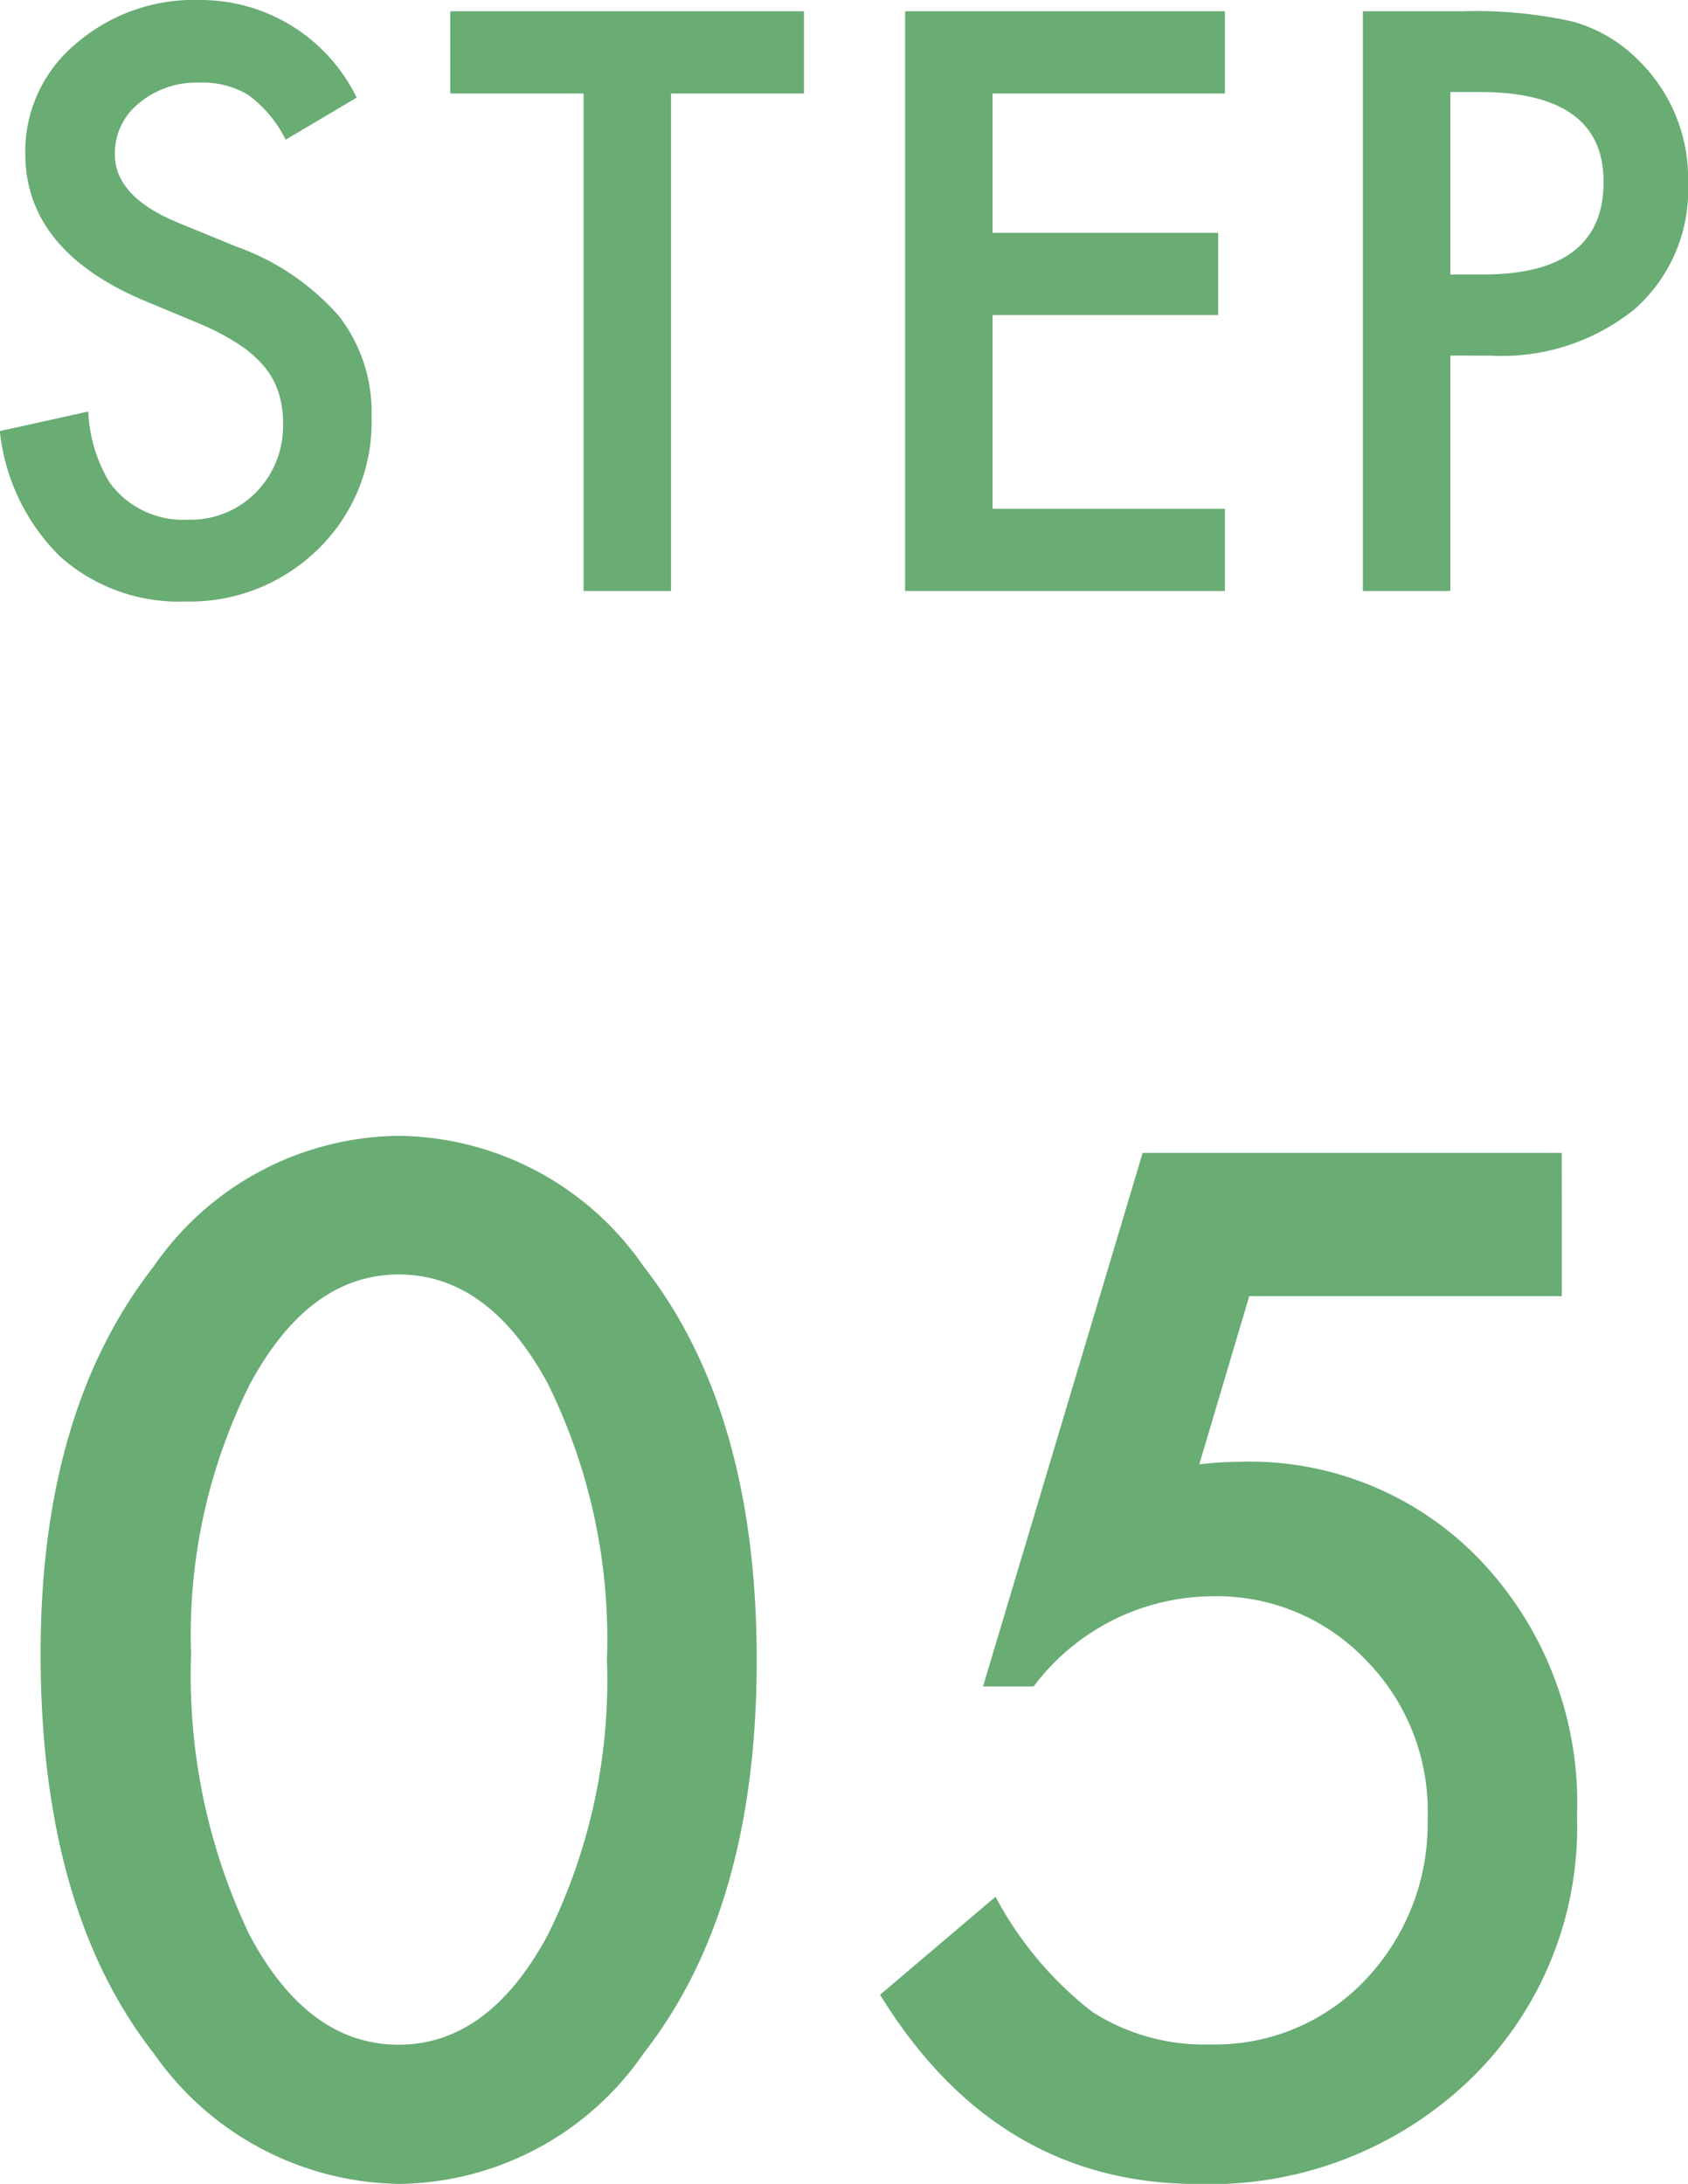 <svg xmlns="http://www.w3.org/2000/svg" width="43.909" height="56.798" viewBox="0 0 43.909 56.798">
  <path id="パス_9187" data-name="パス 9187" d="M-12.419-12.832l-1.846,1.094a3.172,3.172,0,0,0-.986-1.172,2.3,2.3,0,0,0-1.26-.312,2.327,2.327,0,0,0-1.572.537,1.665,1.665,0,0,0-.625,1.328q0,1.1,1.641,1.777l1.5.615a6.421,6.421,0,0,1,2.686,1.812,4.083,4.083,0,0,1,.85,2.622,4.607,4.607,0,0,1-1.387,3.438A4.76,4.76,0,0,1-16.881.273,4.638,4.638,0,0,1-20.124-.889,5.351,5.351,0,0,1-21.7-4.16l2.3-.508a3.92,3.92,0,0,0,.547,1.836,2.369,2.369,0,0,0,2.051.977,2.38,2.38,0,0,0,1.768-.713,2.466,2.466,0,0,0,.7-1.807,2.535,2.535,0,0,0-.122-.806,2.044,2.044,0,0,0-.381-.674,3.044,3.044,0,0,0-.669-.576,6.444,6.444,0,0,0-.977-.513l-1.455-.605q-3.1-1.309-3.1-3.828a3.632,3.632,0,0,1,1.3-2.842,4.693,4.693,0,0,1,3.232-1.152A4.513,4.513,0,0,1-12.419-12.832Zm8.178-.107V0H-6.516V-12.939H-9.983v-2.139h9.2v2.139Zm14.409,0H4.123v3.623H9.992v2.139H4.123v5.039h6.045V0H1.848V-15.078h8.32Zm5.864,6.816V0H13.756V-15.078h2.578a11.628,11.628,0,0,1,2.861.264,3.837,3.837,0,0,1,1.719,1,4.291,4.291,0,0,1,1.3,3.2,4.133,4.133,0,0,1-1.387,3.281,5.487,5.487,0,0,1-3.74,1.211Zm0-2.109h.85q3.135,0,3.135-2.412,0-2.334-3.232-2.334h-.752ZM-20.64,27.636q0-6.306,2.939-10.066a7.836,7.836,0,0,1,6.375-3.4,7.836,7.836,0,0,1,6.375,3.4q2.939,3.76,2.939,10.237,0,6.46-2.939,10.22a7.822,7.822,0,0,1-6.357,3.4,7.912,7.912,0,0,1-6.392-3.4Q-20.64,34.267-20.64,27.636Zm3.914.017a15.636,15.636,0,0,0,1.521,7.3q1.521,2.854,3.879,2.854,2.341,0,3.879-2.854A14.91,14.91,0,0,0-5.908,27.79a15.013,15.013,0,0,0-1.538-7.178q-1.538-2.837-3.879-2.837-2.324,0-3.862,2.837A14.567,14.567,0,0,0-16.726,27.653Zm35.657-9.314H10.8L9.5,22.714q.291-.034.555-.051t.487-.017a8.3,8.3,0,0,1,6.306,2.6,9.157,9.157,0,0,1,2.478,6.614,9.128,9.128,0,0,1-2.8,6.87,9.764,9.764,0,0,1-7.058,2.7q-5.247,0-8.271-4.922L4.2,33.959A9.322,9.322,0,0,0,6.712,36.95,5.4,5.4,0,0,0,9.8,37.8a5.37,5.37,0,0,0,4.016-1.675,5.889,5.889,0,0,0,1.624-4.187,5.6,5.6,0,0,0-1.606-4.136,5.362,5.362,0,0,0-4.016-1.658A5.857,5.857,0,0,0,5.191,28.49H3.875L8.027,14.613h10.9Z" transform="translate(21.696 15.371)" fill="#69ac74"/>
</svg>
